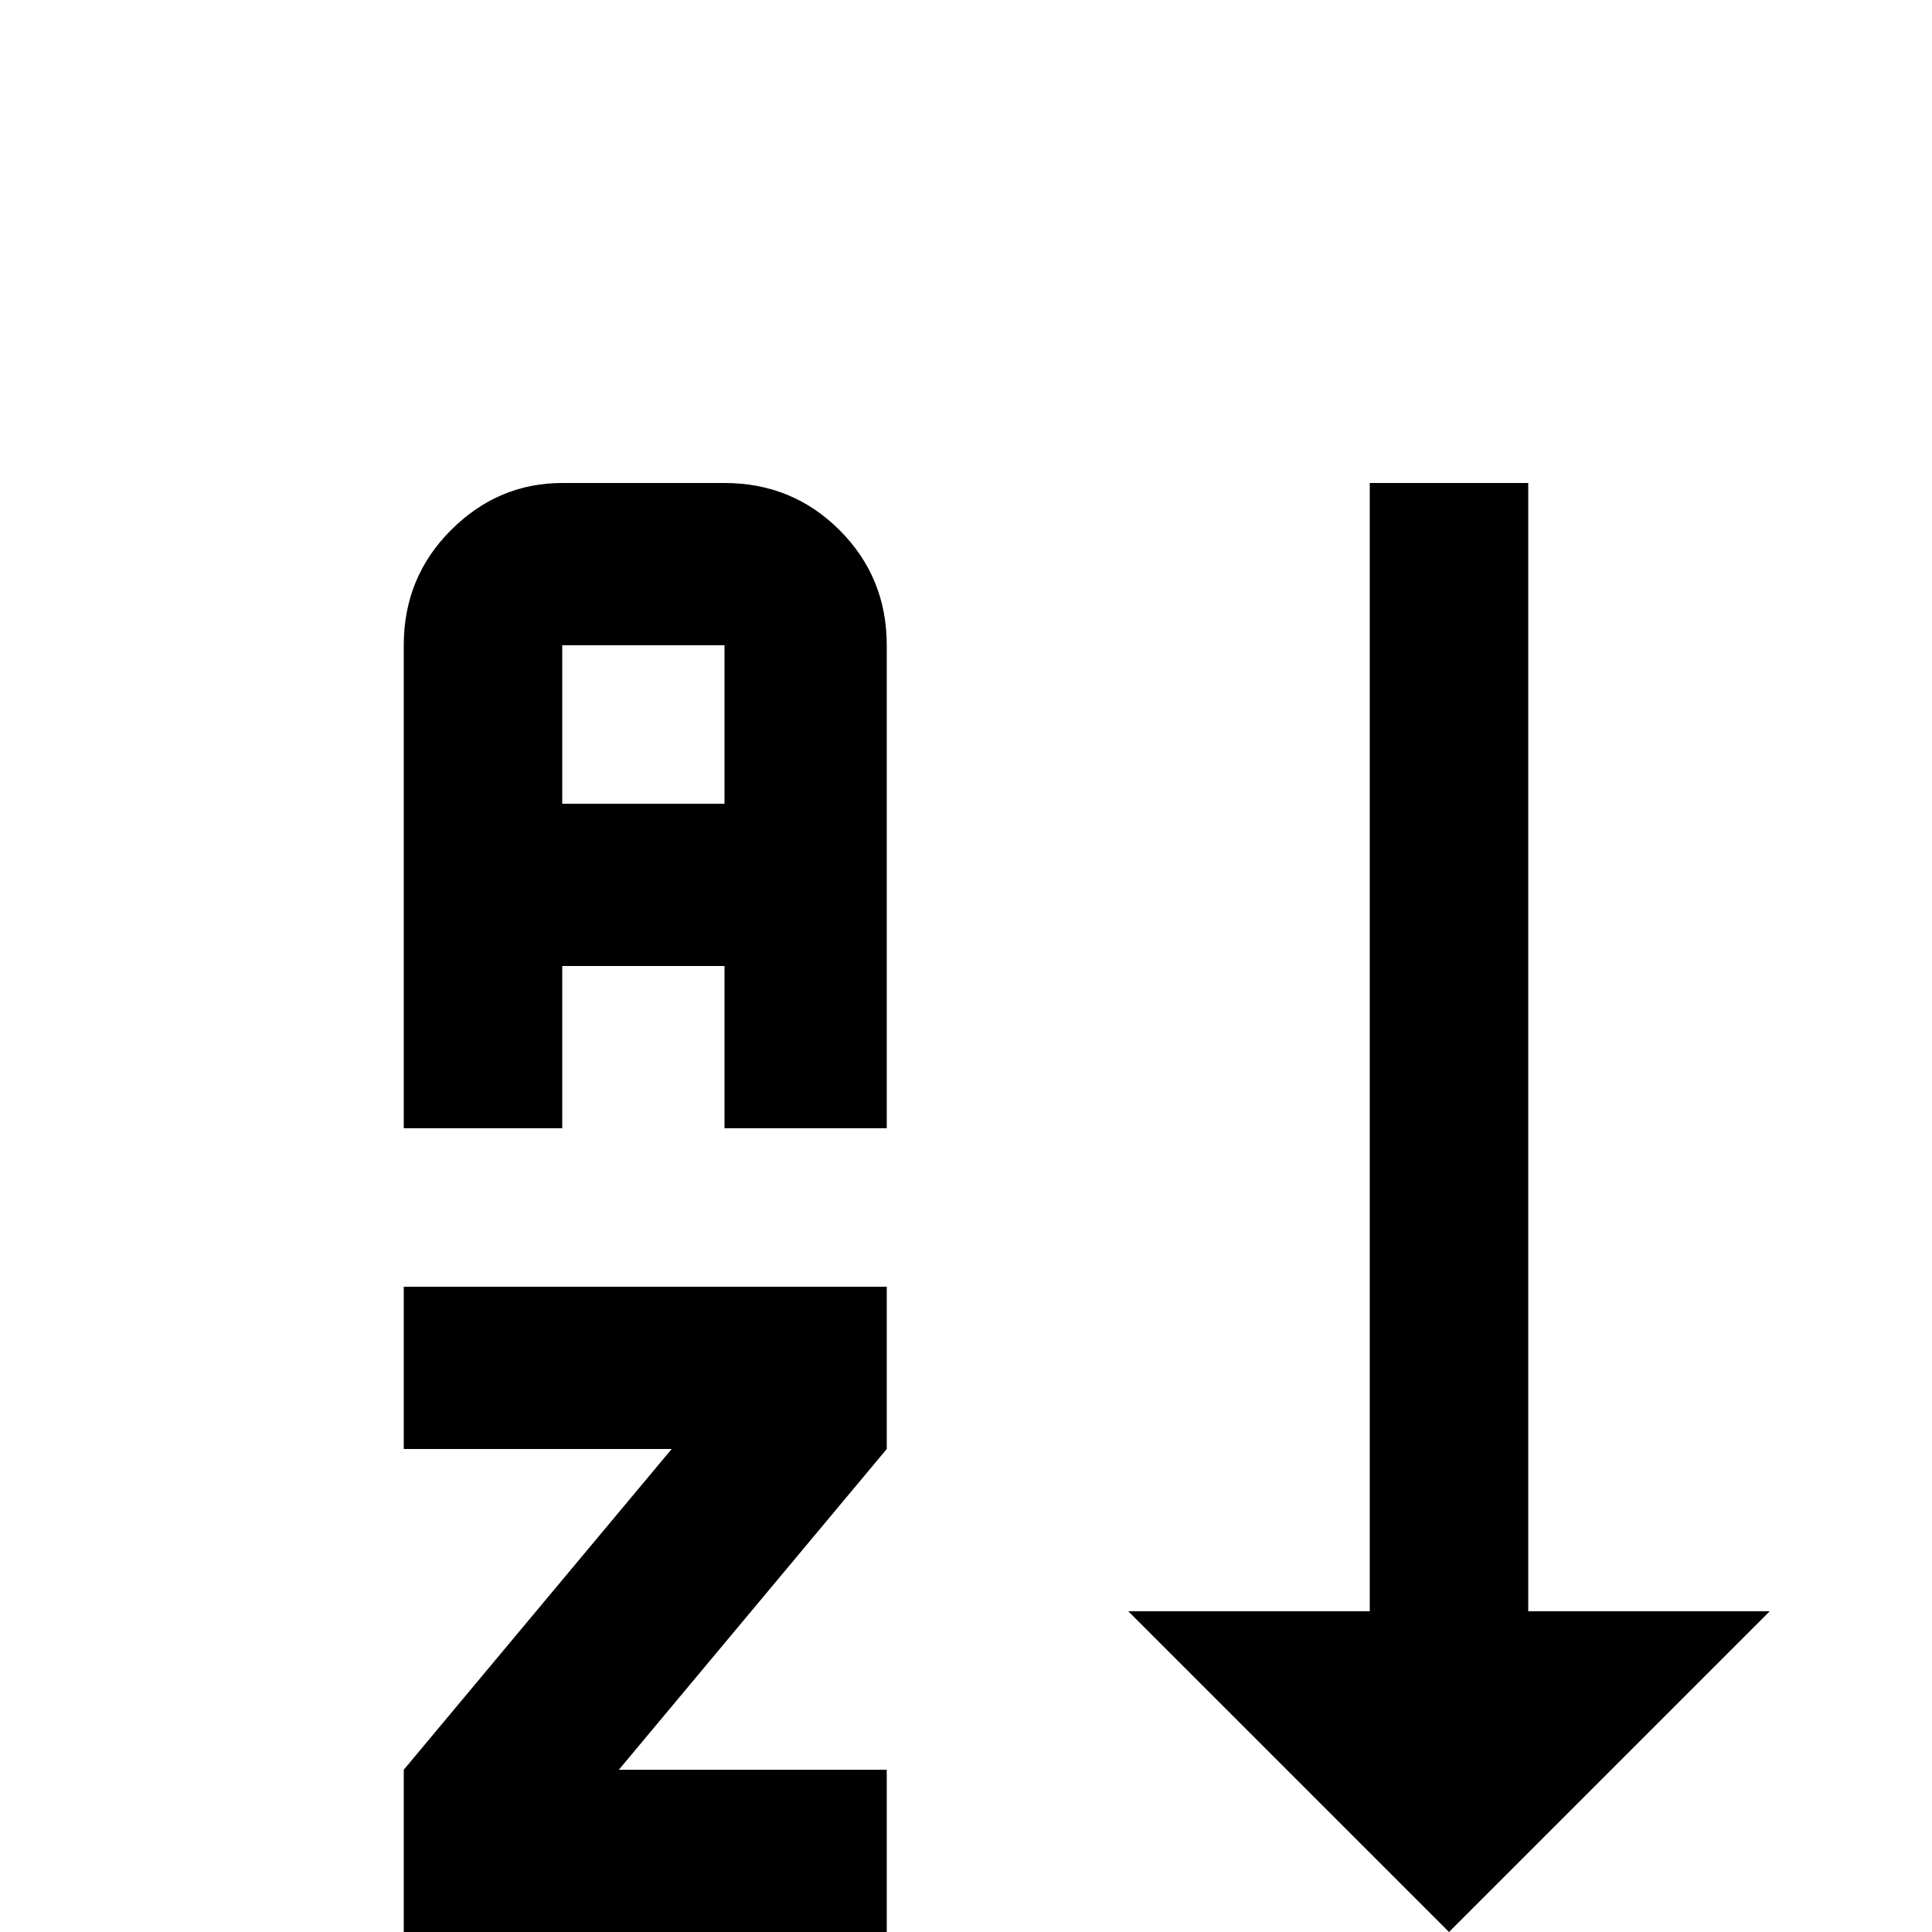 <svg xmlns="http://www.w3.org/2000/svg" viewBox="0 -512 512 512">
	<path fill="#000000" d="M405 -85H469L384 0L299 -85H363V-384H405ZM235 -171V-128L164 -43H235V0H107V-43L178 -128H107V-171ZM192 -384H149Q132 -384 119.5 -371.5Q107 -359 107 -341V-213H149V-256H192V-213H235V-341Q235 -359 222.5 -371.5Q210 -384 192 -384ZM192 -299H149V-341H192Z"/>
</svg>